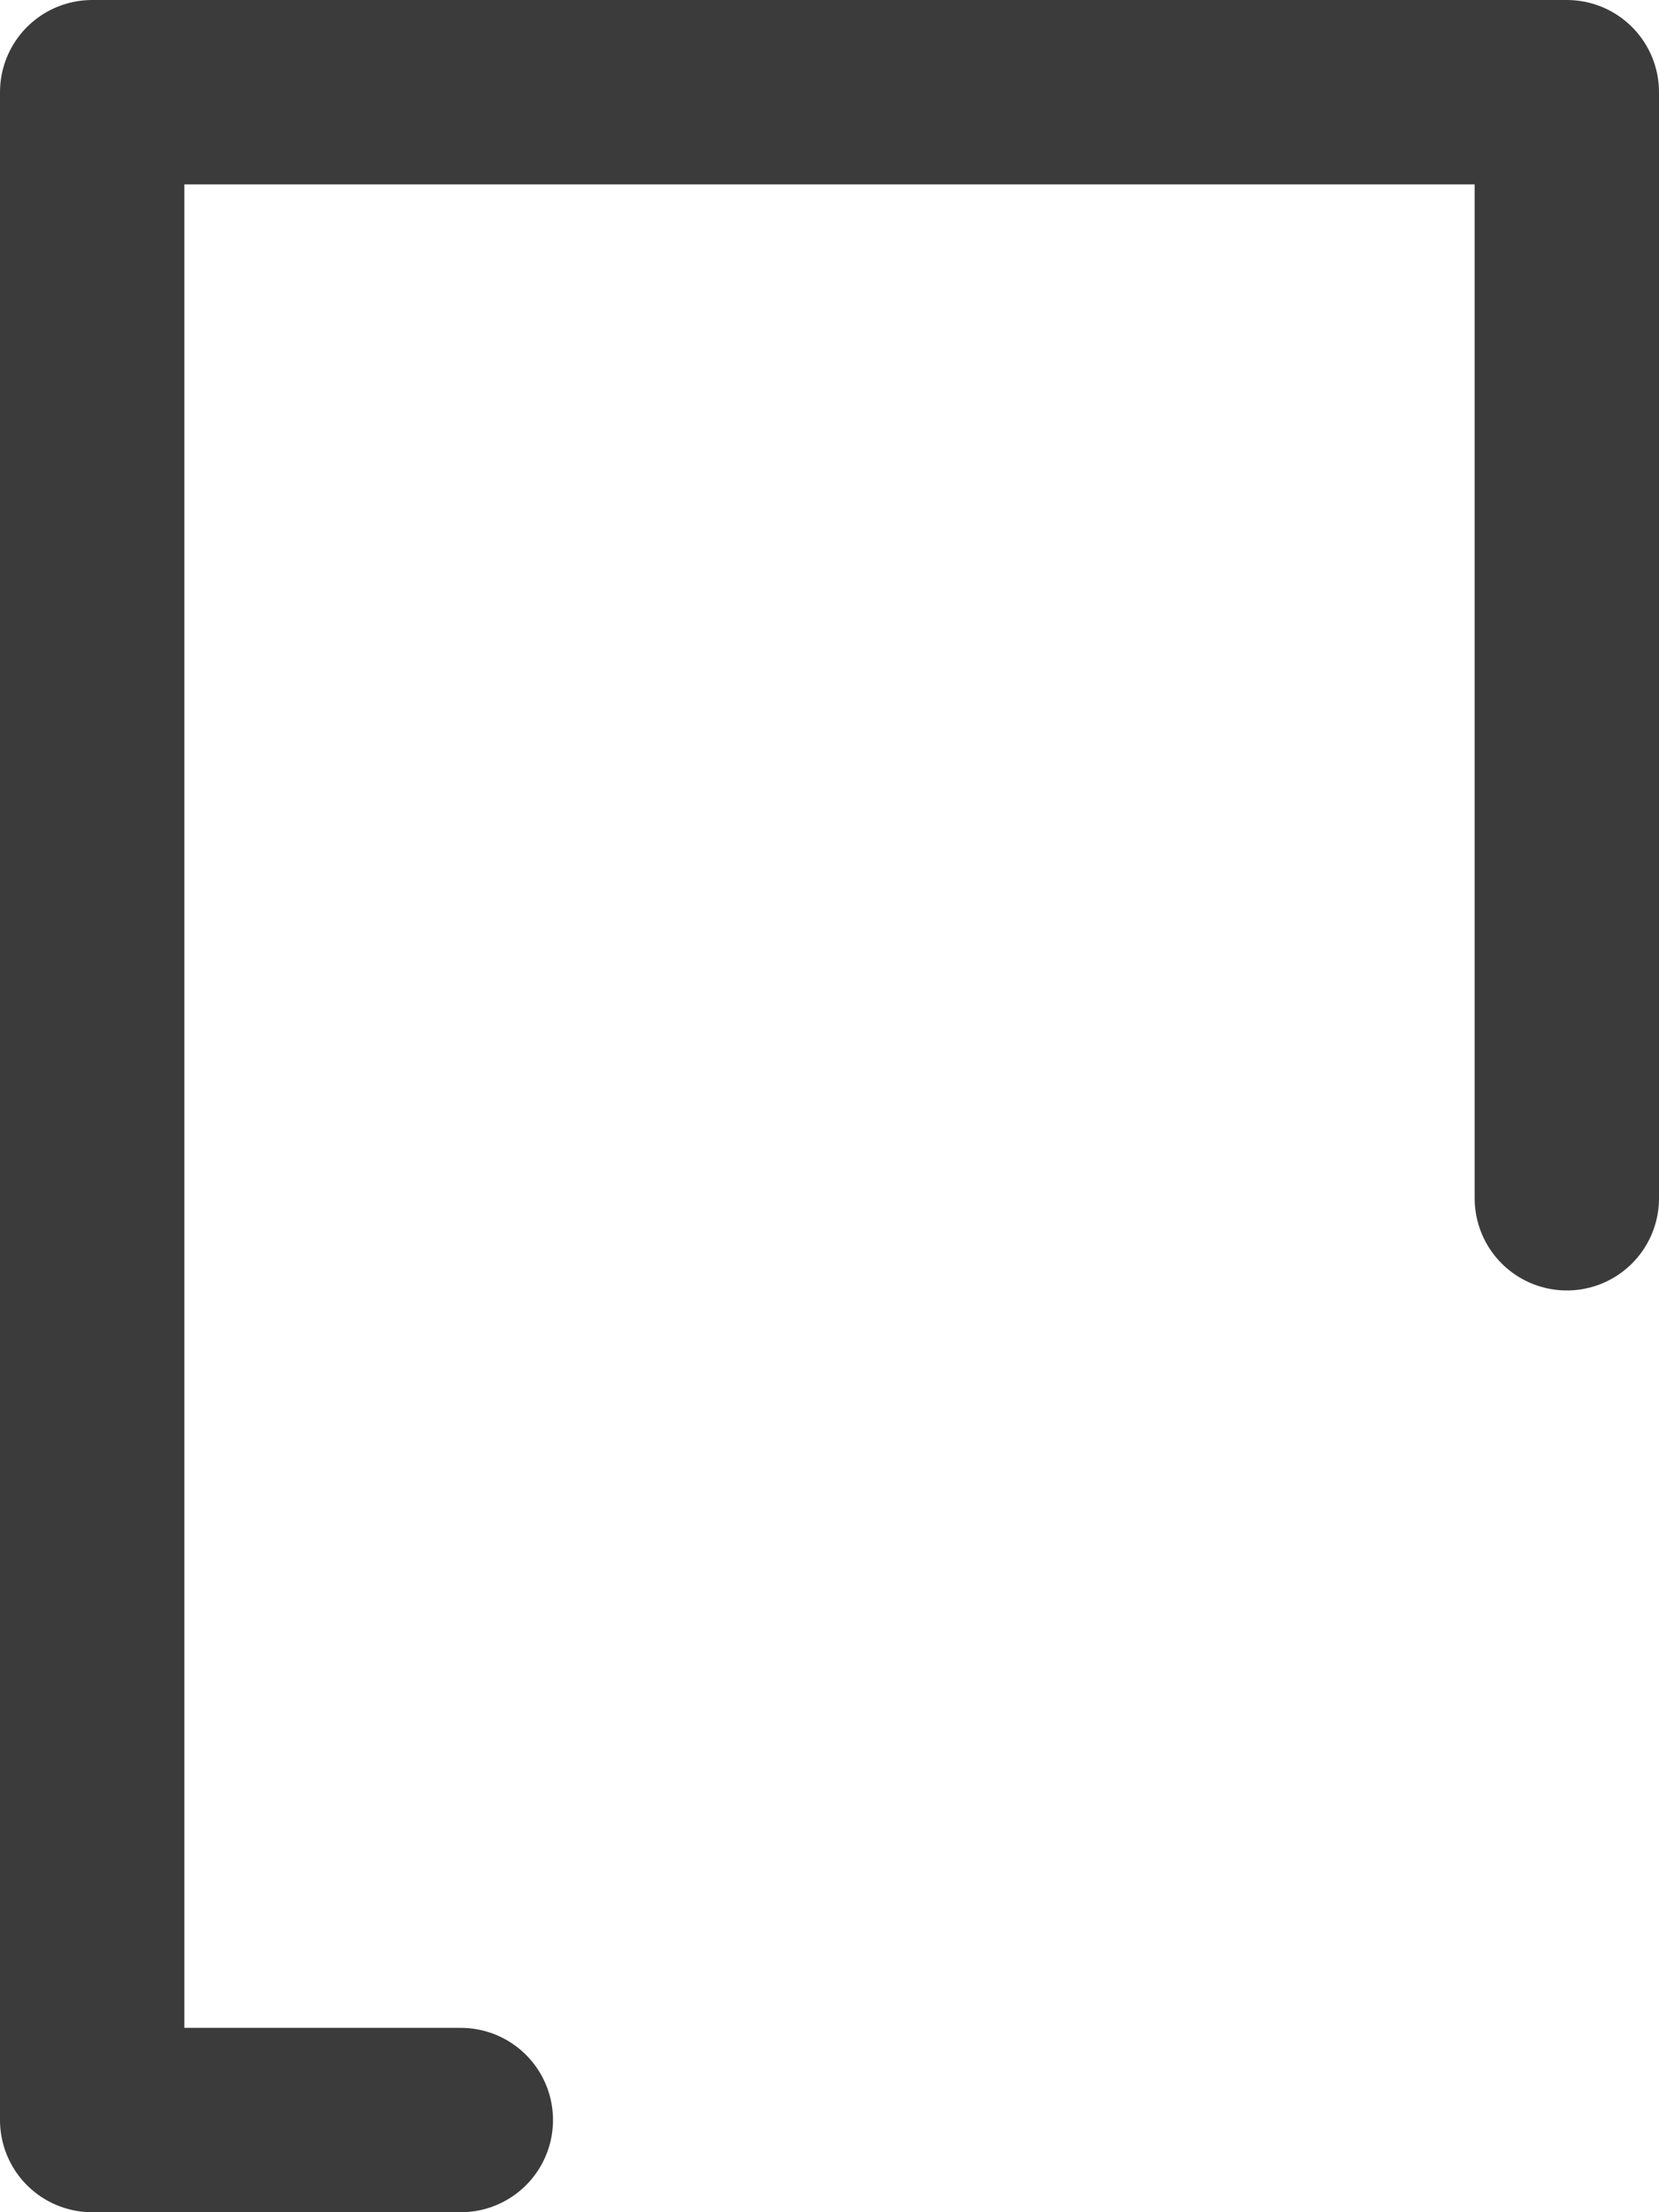 <svg width="9" height="12" viewBox="0 0 9 12" fill="none" xmlns="http://www.w3.org/2000/svg">
<path d="M8.5 6.5V0.5H0.5V11.5H2.5" stroke="#3B3B3B" stroke-linecap="round" stroke-linejoin="round"/>
</svg>
